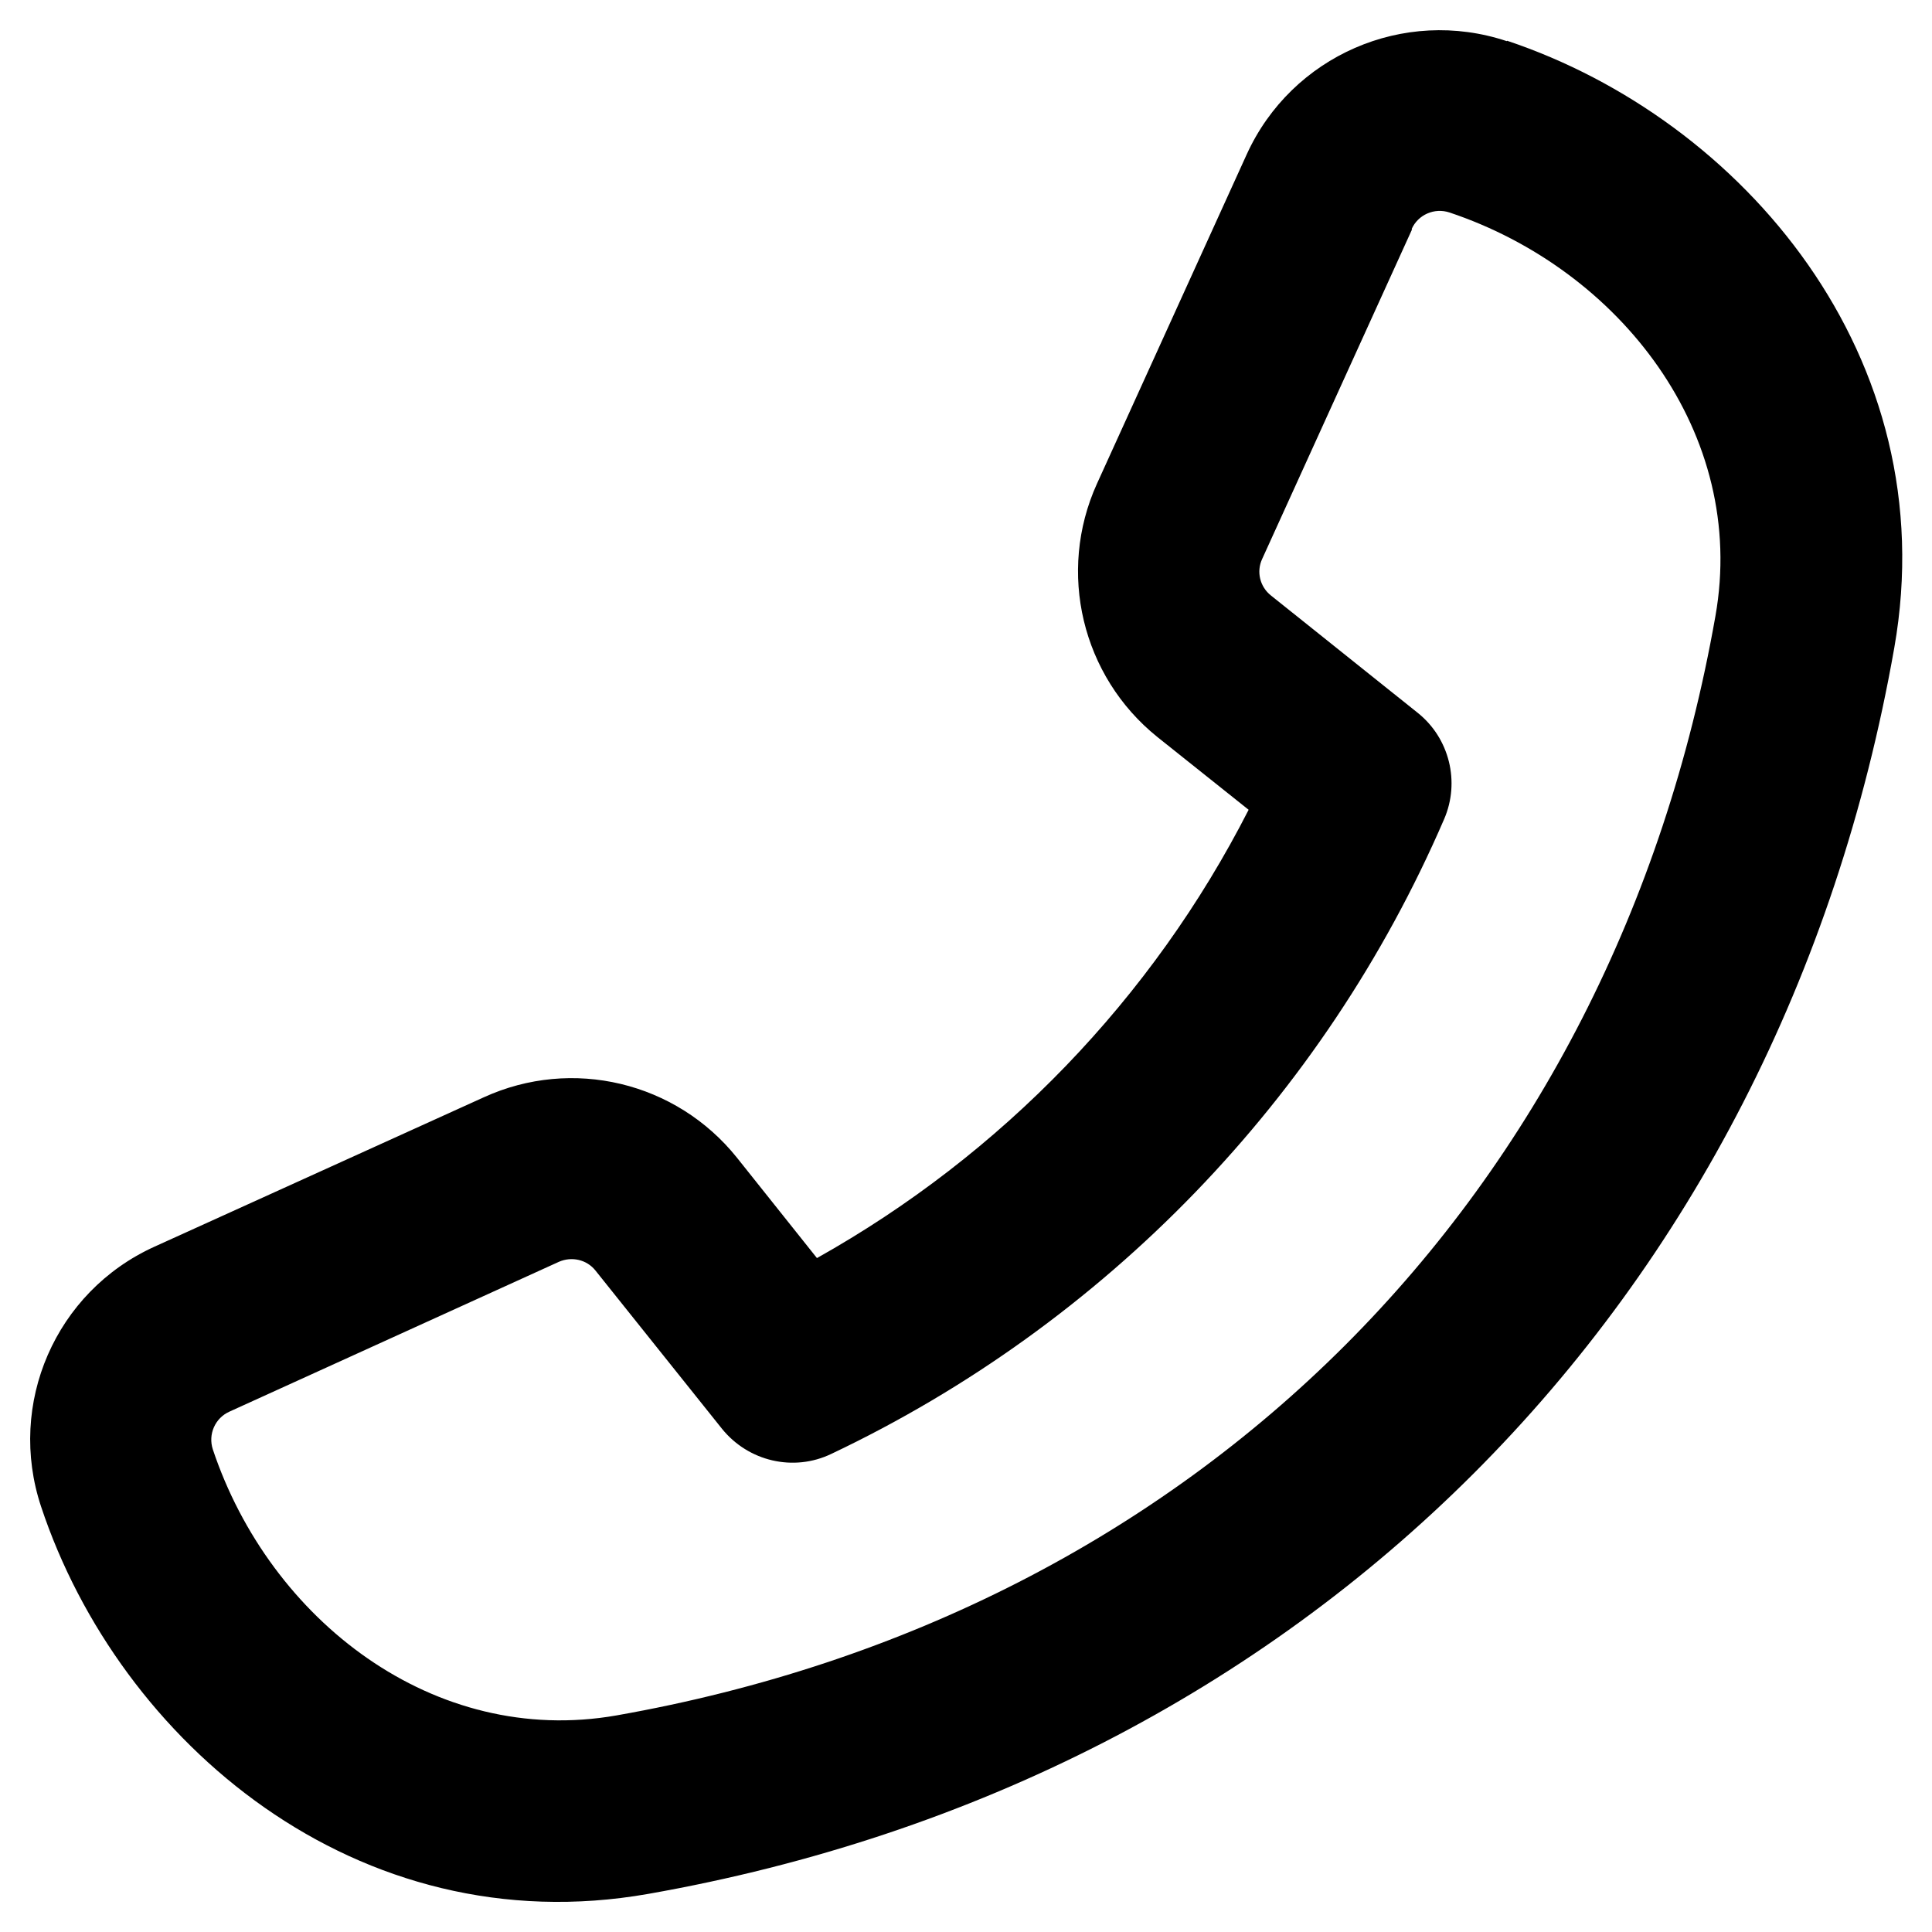 <svg xmlns="http://www.w3.org/2000/svg" viewBox="0 0 512 512"><!--! Font Awesome Pro 7.0.1 by @fontawesome - https://fontawesome.com License - https://fontawesome.com/license (Commercial License) Copyright 2025 Fonticons, Inc. --><path fill="currentColor" d="M399.3 10.9c-27.3-9.1-57 3.9-68.9 30l-39.7 87.3c-10.6 23.4-4 51 16 67.1l24.2 19.3c-25.5 50-65.5 91.4-114.4 118.8l-21.2-26.6c-16.1-20.1-43.7-26.7-67.1-16L40.9 330.4c-26.2 11.9-39.1 41.6-30 68.9 20.7 62.3 83.7 116.2 160.9 102.6 173.7-30.6 299.6-156.5 330.2-330.2 13.6-77.2-40.4-140.1-102.6-160.9zM374.1 60.7c1.7-3.8 6-5.7 10-4.4 45.2 15.1 79.1 58.6 70.5 107-27.1 153.8-137.4 264.2-291.2 291.3-48.4 8.5-91.9-25.3-107-70.5-1.3-4 .6-8.3 4.4-10l87.3-39.7c3.4-1.5 7.4-.6 9.7 2.3l33.5 41.9c7 8.7 19 11.5 29 6.7 72.5-34.4 130.5-94.3 162.4-168.2 4.3-9.9 1.4-21.5-7-28.2l-38.9-31.1c-2.9-2.3-3.9-6.3-2.3-9.7l39.7-87.3z"/></svg>